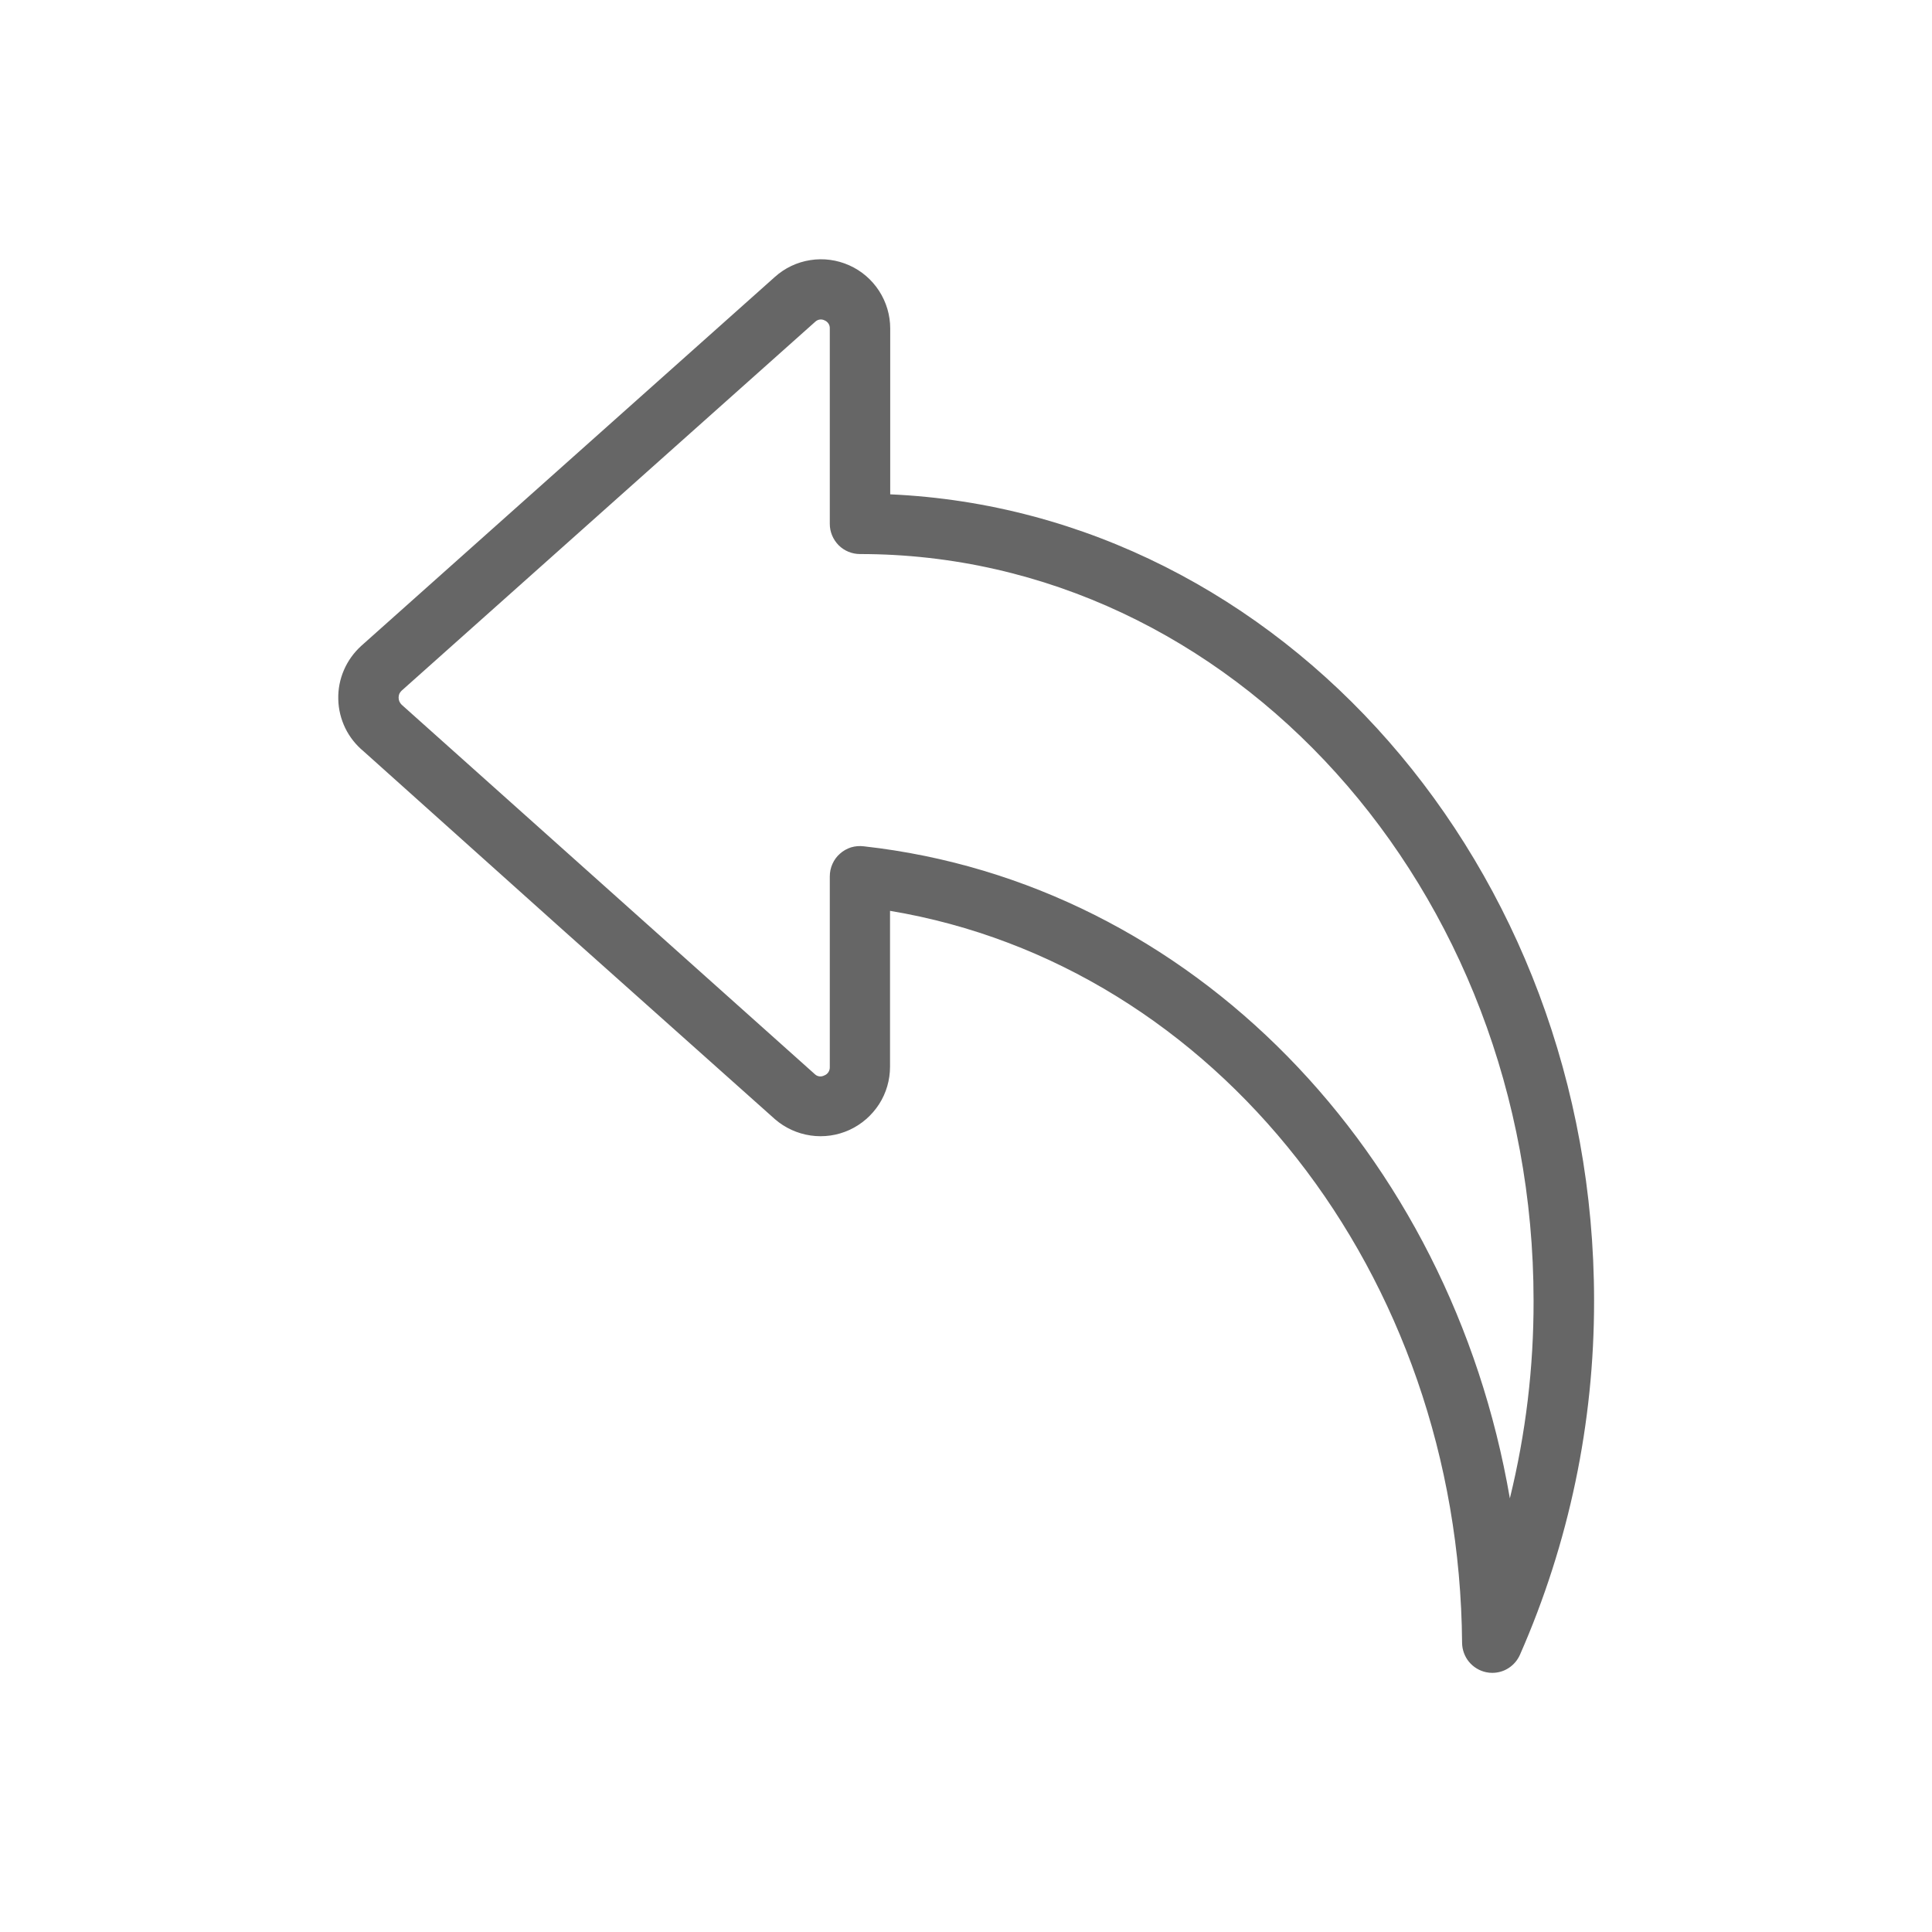 <svg width="22" height="22" viewBox="0 0 22 22" fill="none" xmlns="http://www.w3.org/2000/svg">
<path d="M10.137 5.629V3.741C10.137 3.589 10.093 3.44 10.01 3.312C9.927 3.184 9.809 3.083 9.67 3.021C9.531 2.959 9.377 2.938 9.227 2.962C9.077 2.985 8.936 3.052 8.823 3.154L4.112 7.356C4.028 7.433 3.961 7.526 3.916 7.631C3.871 7.735 3.849 7.848 3.852 7.962C3.854 8.076 3.882 8.188 3.931 8.29C3.981 8.393 4.053 8.483 4.14 8.555L6.4 10.581L8.824 12.744C8.939 12.844 9.08 12.908 9.23 12.93C9.381 12.952 9.534 12.93 9.672 12.867C9.81 12.804 9.927 12.702 10.01 12.574C10.092 12.447 10.135 12.298 10.135 12.146V10.372C13.843 10.99 16.616 14.502 16.649 18.708C16.65 18.787 16.678 18.863 16.728 18.924C16.778 18.984 16.847 19.026 16.924 19.042C16.947 19.047 16.97 19.049 16.993 19.049C17.06 19.049 17.125 19.03 17.181 18.993C17.237 18.956 17.281 18.904 17.308 18.843C17.867 17.572 18.154 16.199 18.152 14.81C18.152 9.871 14.587 5.828 10.137 5.629ZM17.193 17.062C16.517 13.127 13.571 10.053 9.836 9.637C9.788 9.631 9.738 9.635 9.691 9.649C9.645 9.664 9.601 9.688 9.565 9.721C9.528 9.753 9.499 9.793 9.479 9.838C9.459 9.883 9.449 9.931 9.449 9.981V12.151C9.45 12.171 9.444 12.192 9.433 12.209C9.422 12.226 9.406 12.239 9.387 12.246C9.37 12.255 9.351 12.259 9.332 12.257C9.313 12.255 9.295 12.247 9.281 12.234L4.574 8.025C4.563 8.014 4.554 8.002 4.548 7.988C4.542 7.974 4.539 7.959 4.539 7.944C4.539 7.929 4.542 7.915 4.547 7.901C4.553 7.888 4.562 7.876 4.572 7.866L9.283 3.664C9.297 3.651 9.314 3.642 9.333 3.639C9.352 3.636 9.372 3.639 9.389 3.648C9.407 3.655 9.423 3.668 9.434 3.685C9.445 3.701 9.45 3.721 9.449 3.741V5.966C9.449 6.057 9.486 6.144 9.55 6.209C9.614 6.273 9.702 6.309 9.793 6.309C14.023 6.309 17.463 10.123 17.463 14.81C17.465 15.569 17.374 16.325 17.193 17.062Z" fill="#666666"/>
</svg>
